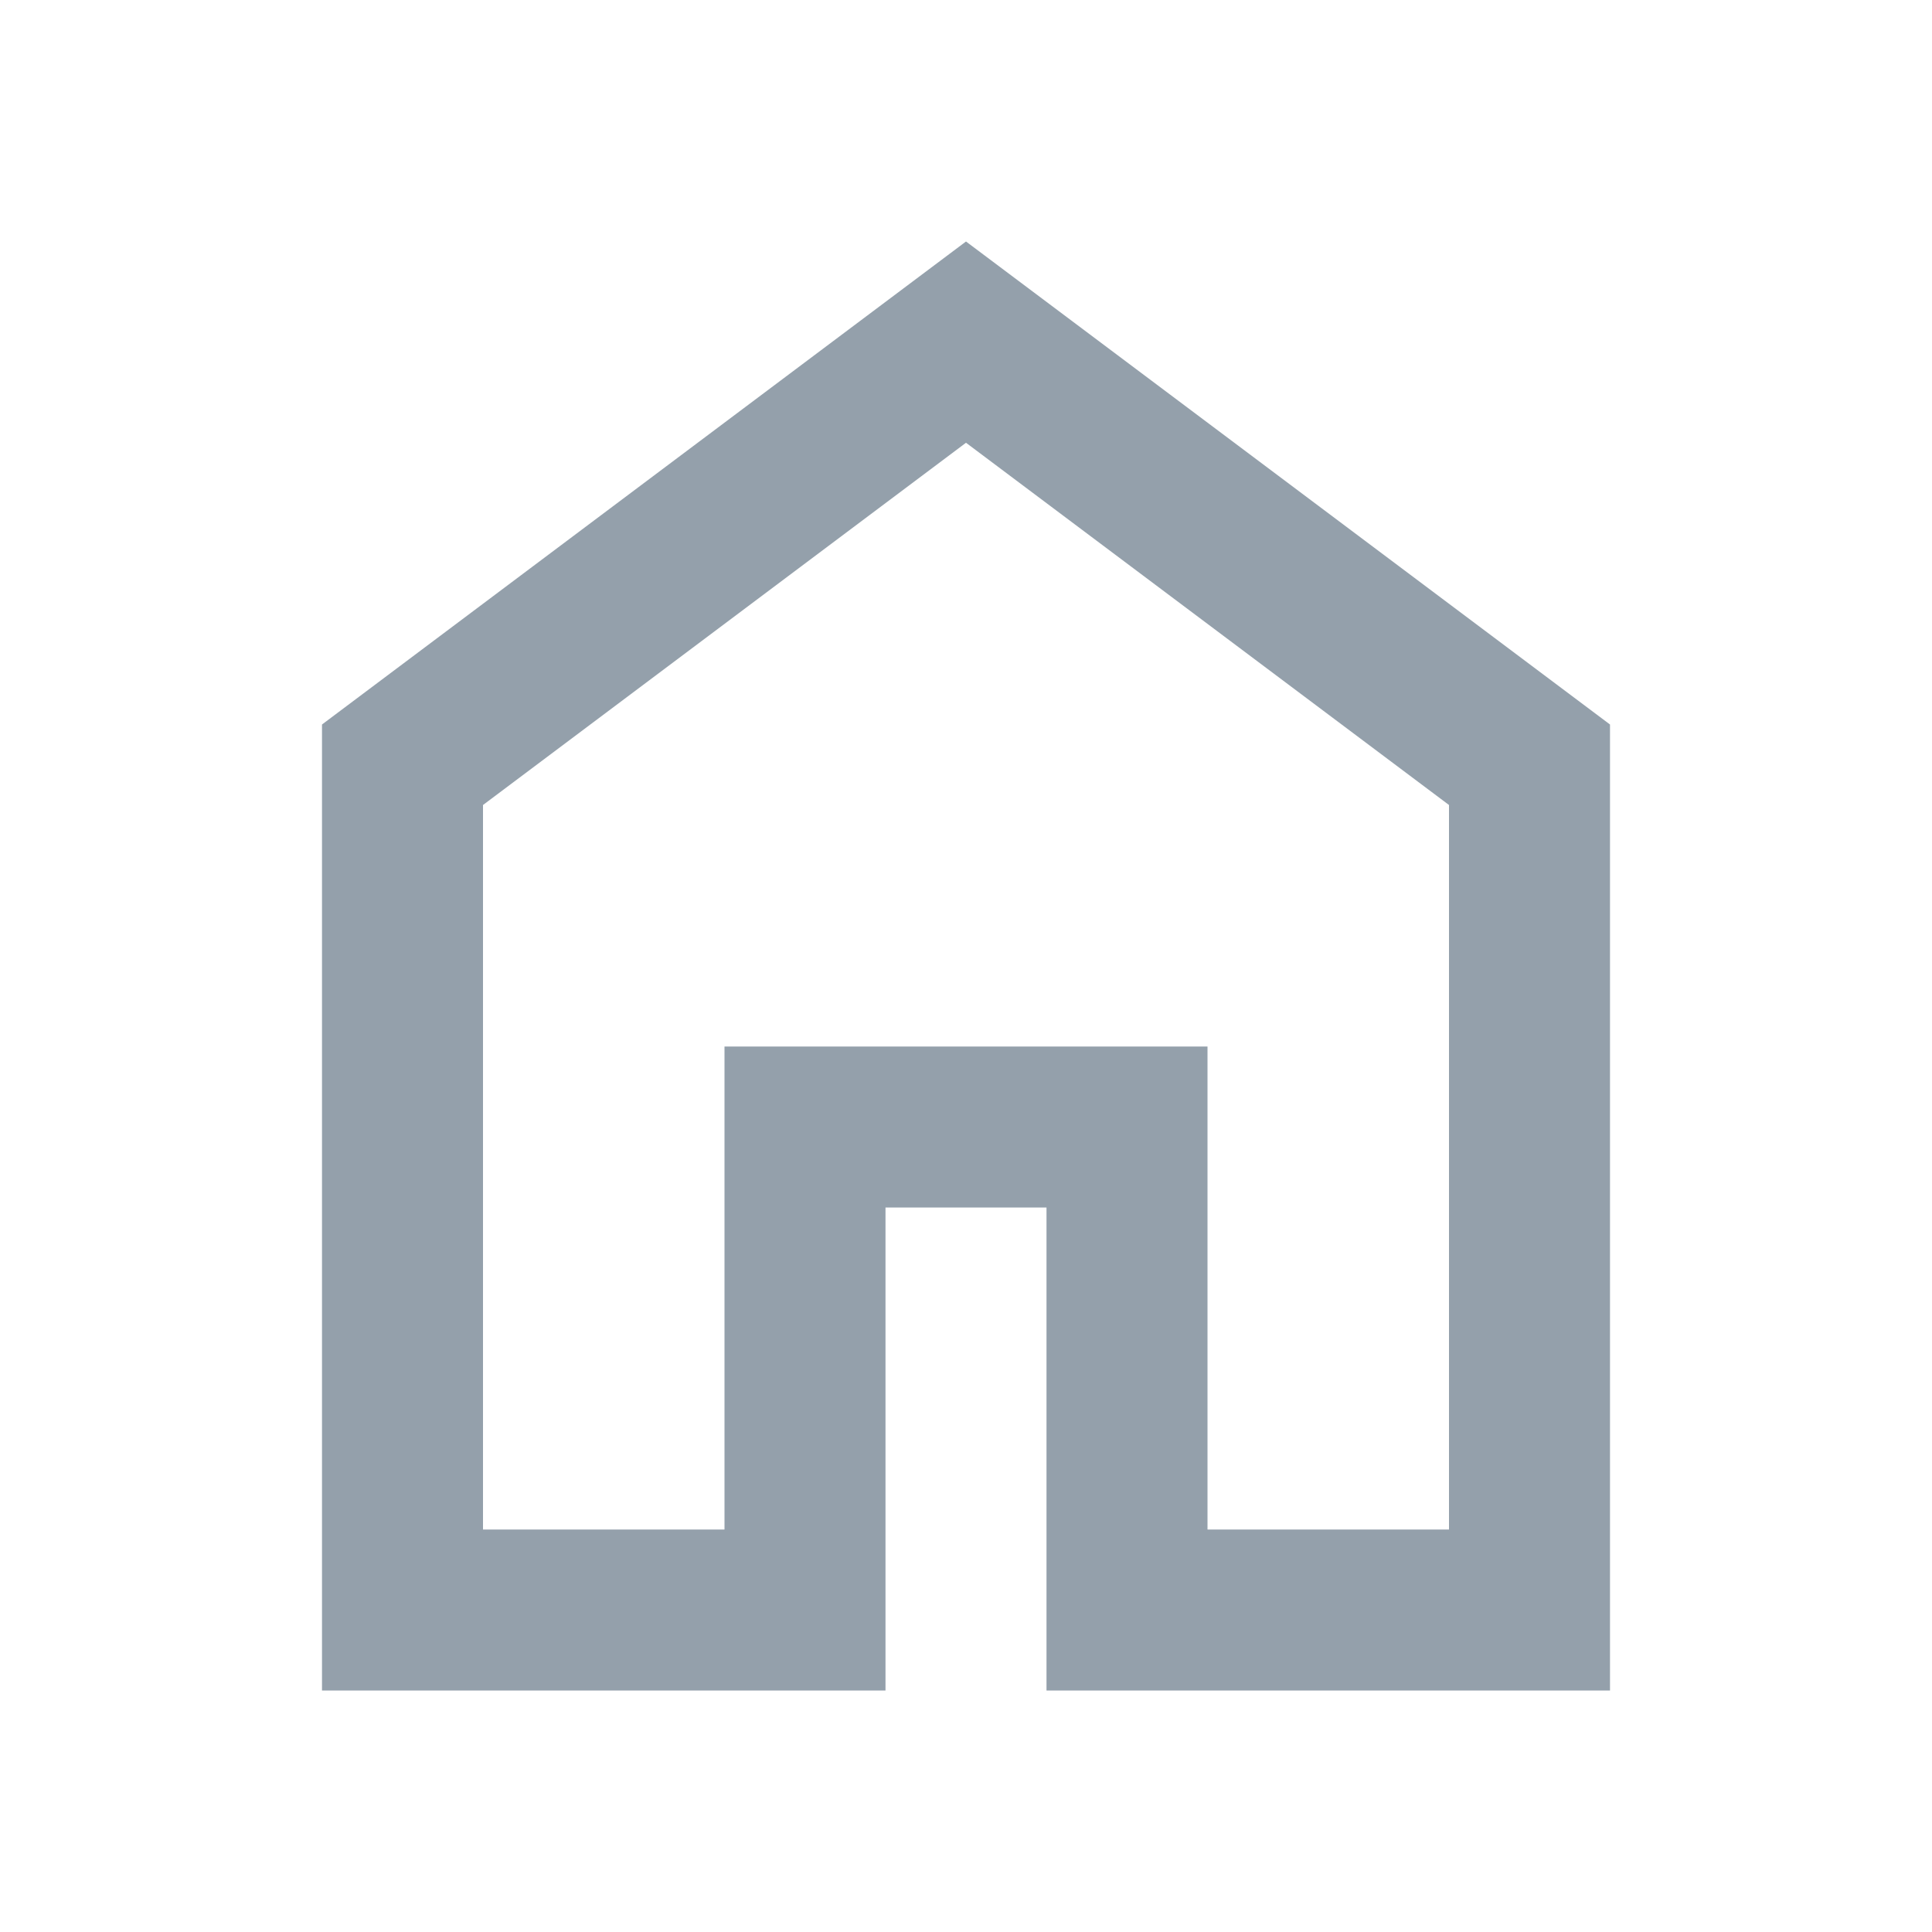 <svg width="24" height="24" viewBox="0 0 24 24" fill="none" xmlns="http://www.w3.org/2000/svg">
<g id="home_FILL0_wght400_GRAD0_opsz24 (1)">
<path id="Vector" d="M6 19H9V13H15V19H18V10L12 5.5L6 10V19ZM4 21V9L12 3L20 9V21H13V15H11V21H4Z" fill="#94A0AB"/>
</g>
</svg>
